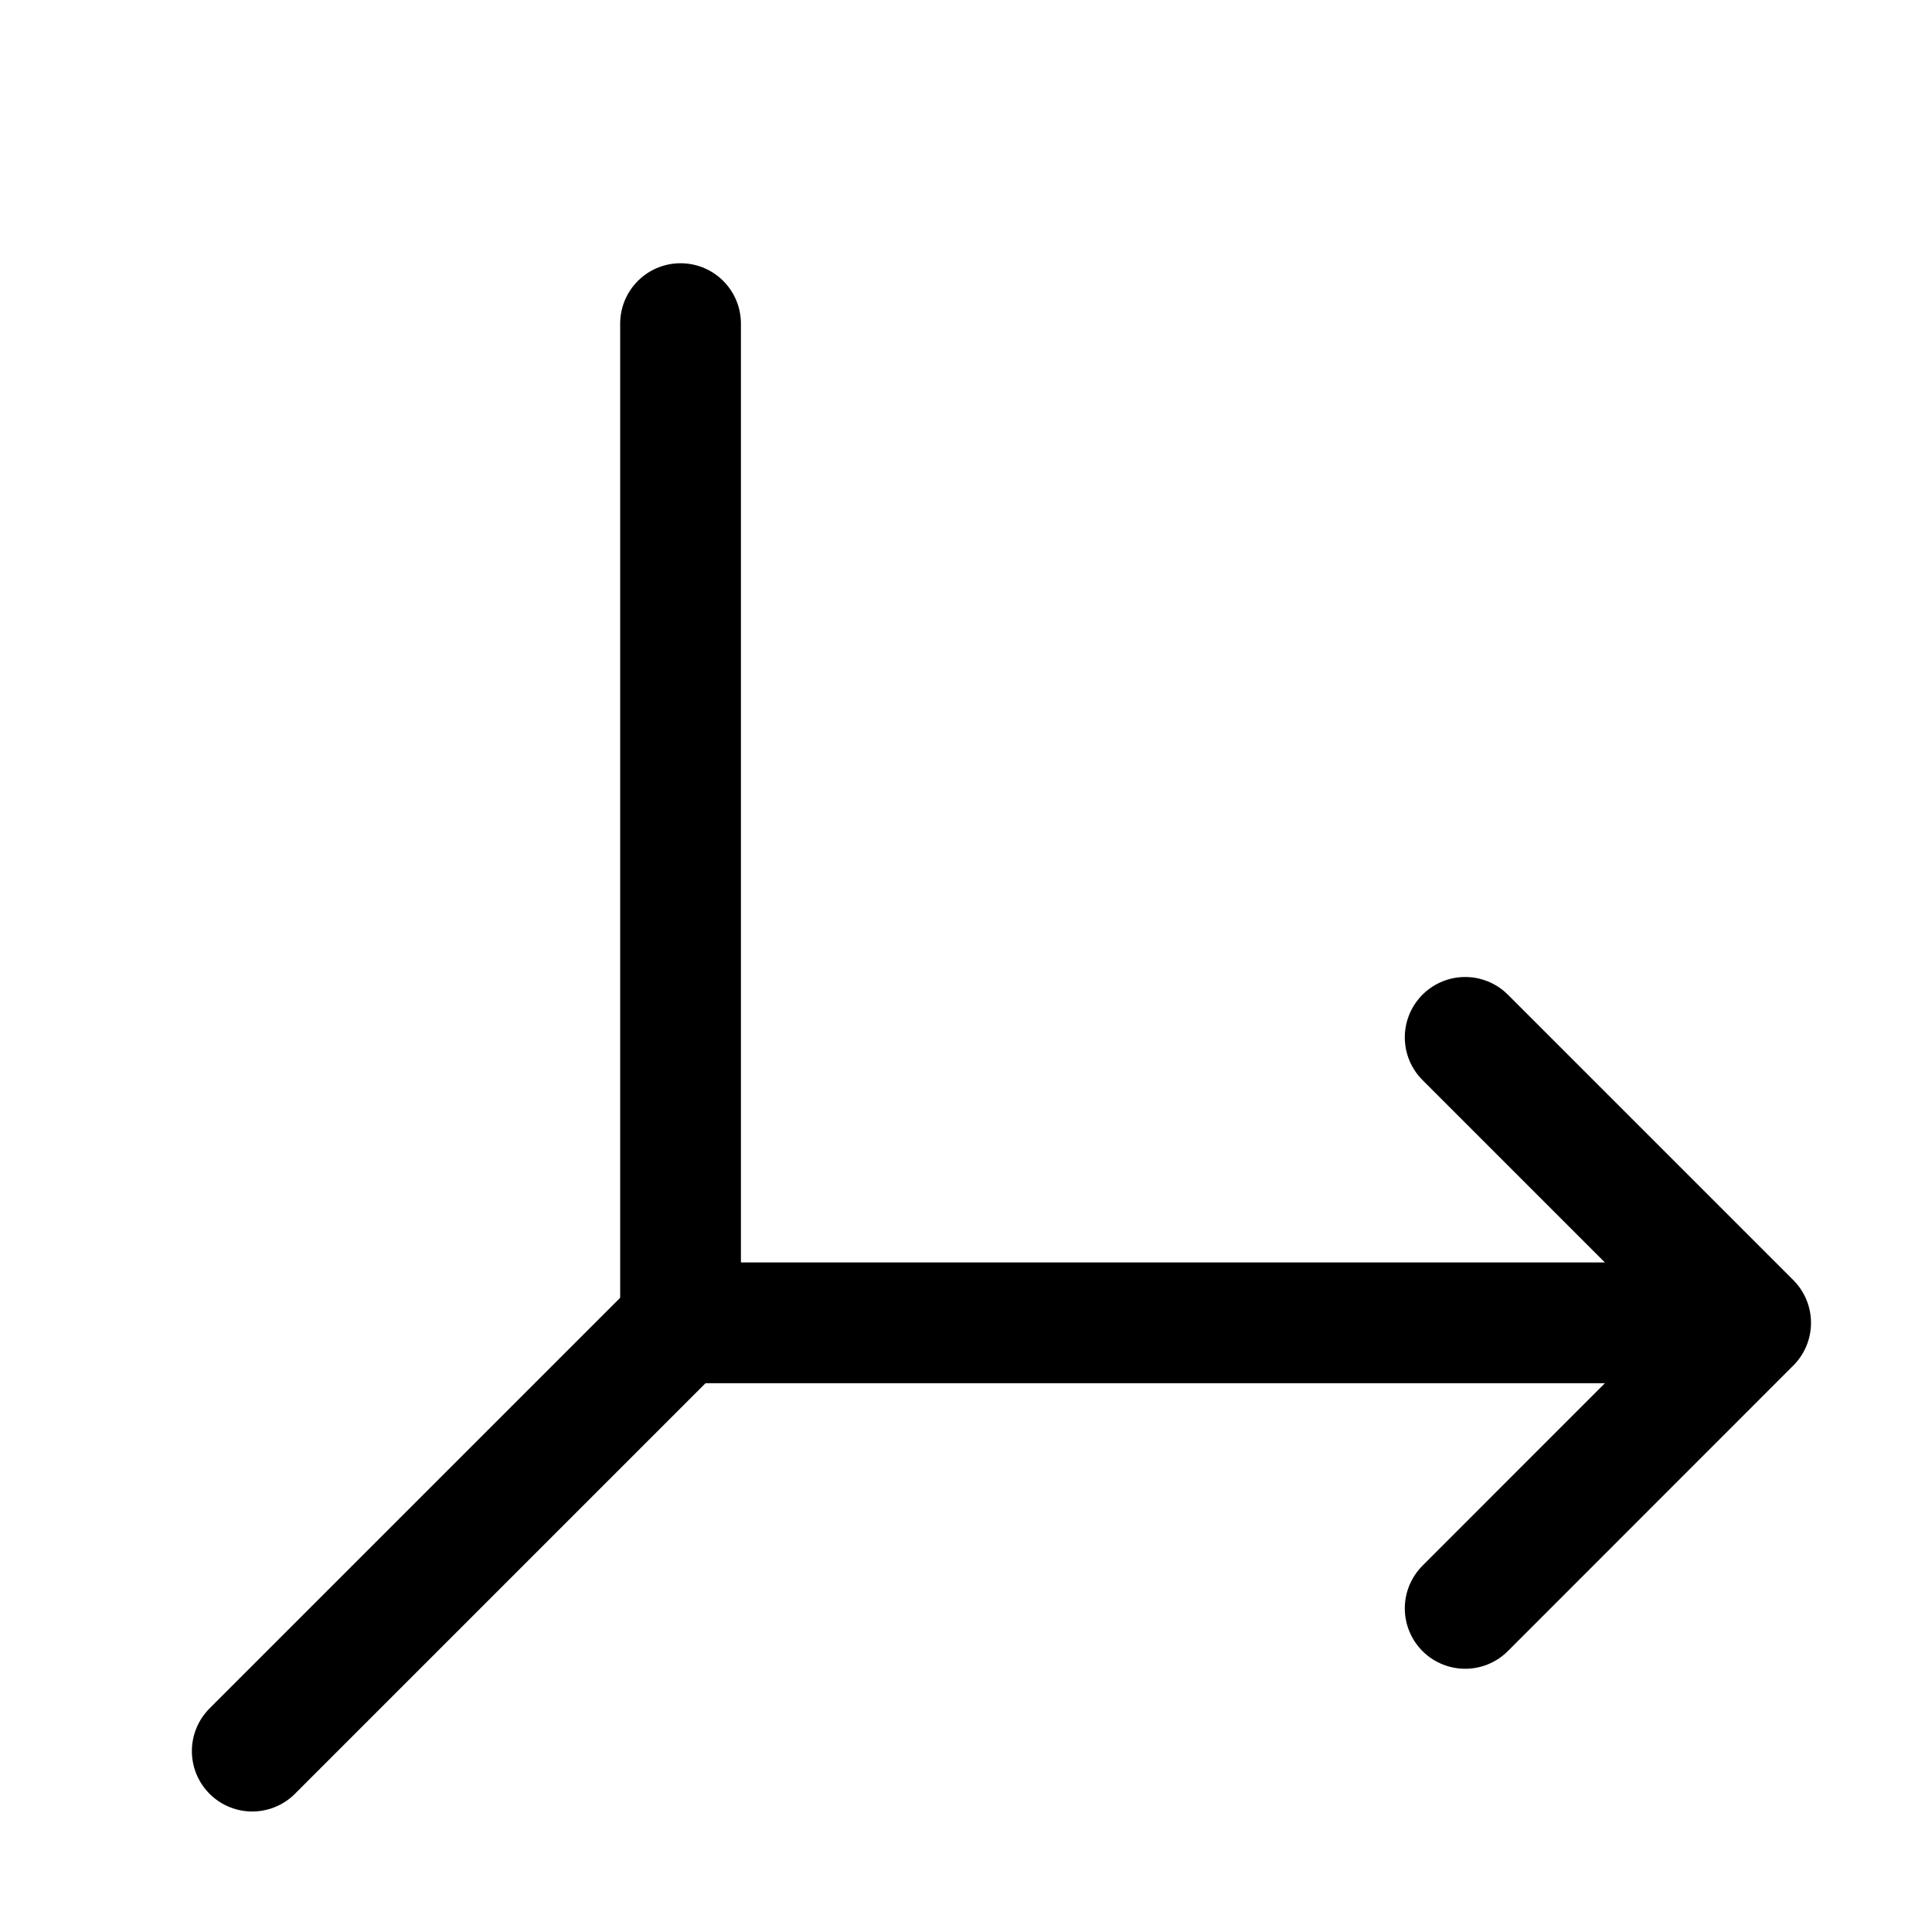 <svg xmlns="http://www.w3.org/2000/svg" width="16" height="16" fill="none" viewBox="0 0 16 16"><path stroke="currentColor" stroke-linecap="round" stroke-linejoin="round" d="M5.636 2.68V10.955H13.911"/><path stroke="currentColor" stroke-linecap="round" stroke-linejoin="round" d="M2.089 14.502L5.636 10.955"/><path stroke="currentColor" stroke-linecap="round" stroke-linejoin="round" d="M12.134 8.591L14.498 10.955L12.134 13.32"/></svg>